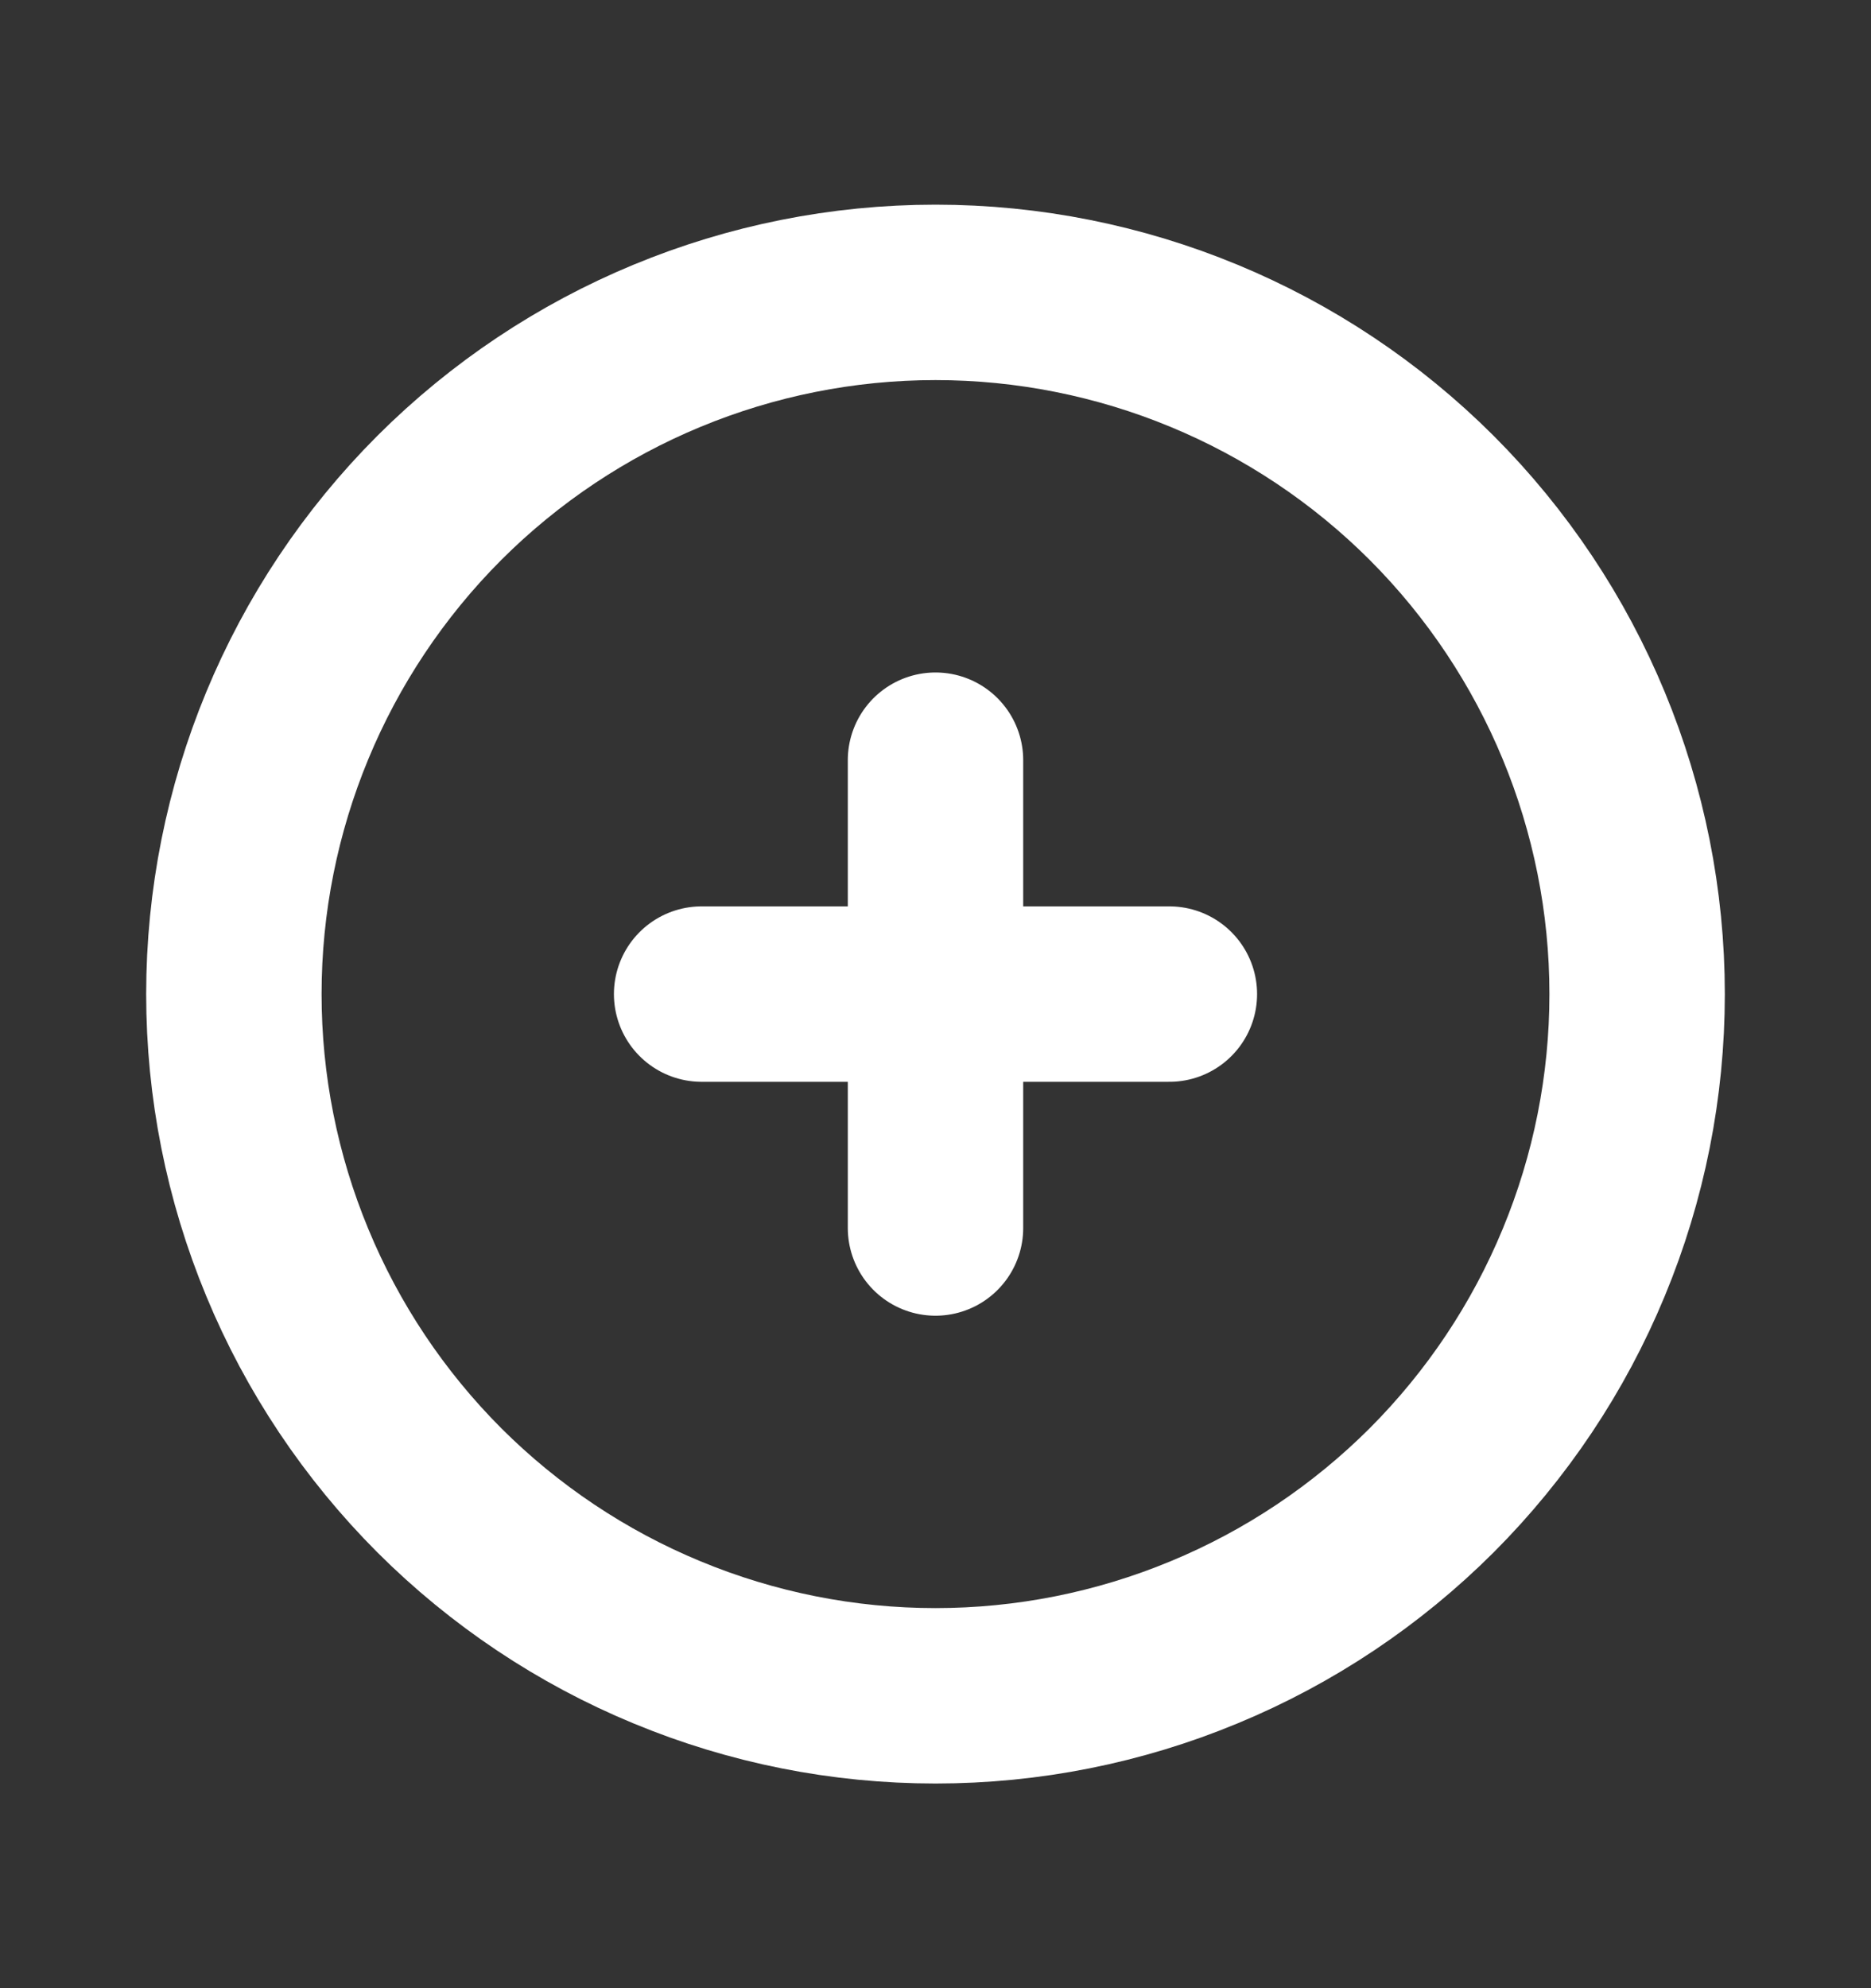 <svg xmlns="http://www.w3.org/2000/svg" width="16" height="17" viewBox="0 0 16 17" fill="none">
    <rect x="0" y="0" width="16" height="17" fill="#333333" stroke="none"/>
    <path d="M8 6.5V8.5M8 8.5V10.5M8 8.5H10M8 8.5H6M14 8.5C14 9.288 13.845 10.068 13.543 10.796C13.242 11.524 12.8 12.185 12.243 12.743C11.685 13.3 11.024 13.742 10.296 14.043C9.568 14.345 8.788 14.5 8 14.5C7.212 14.5 6.432 14.345 5.704 14.043C4.976 13.742 4.315 13.3 3.757 12.743C3.2 12.185 2.758 11.524 2.457 10.796C2.155 10.068 2 9.288 2 8.5C2 6.909 2.632 5.383 3.757 4.257C4.883 3.132 6.409 2.5 8 2.5C9.591 2.5 11.117 3.132 12.243 4.257C13.368 5.383 14 6.909 14 8.5Z" stroke="white" stroke-width="1.5" stroke-linecap="round" stroke-linejoin="round"/>
    </svg>